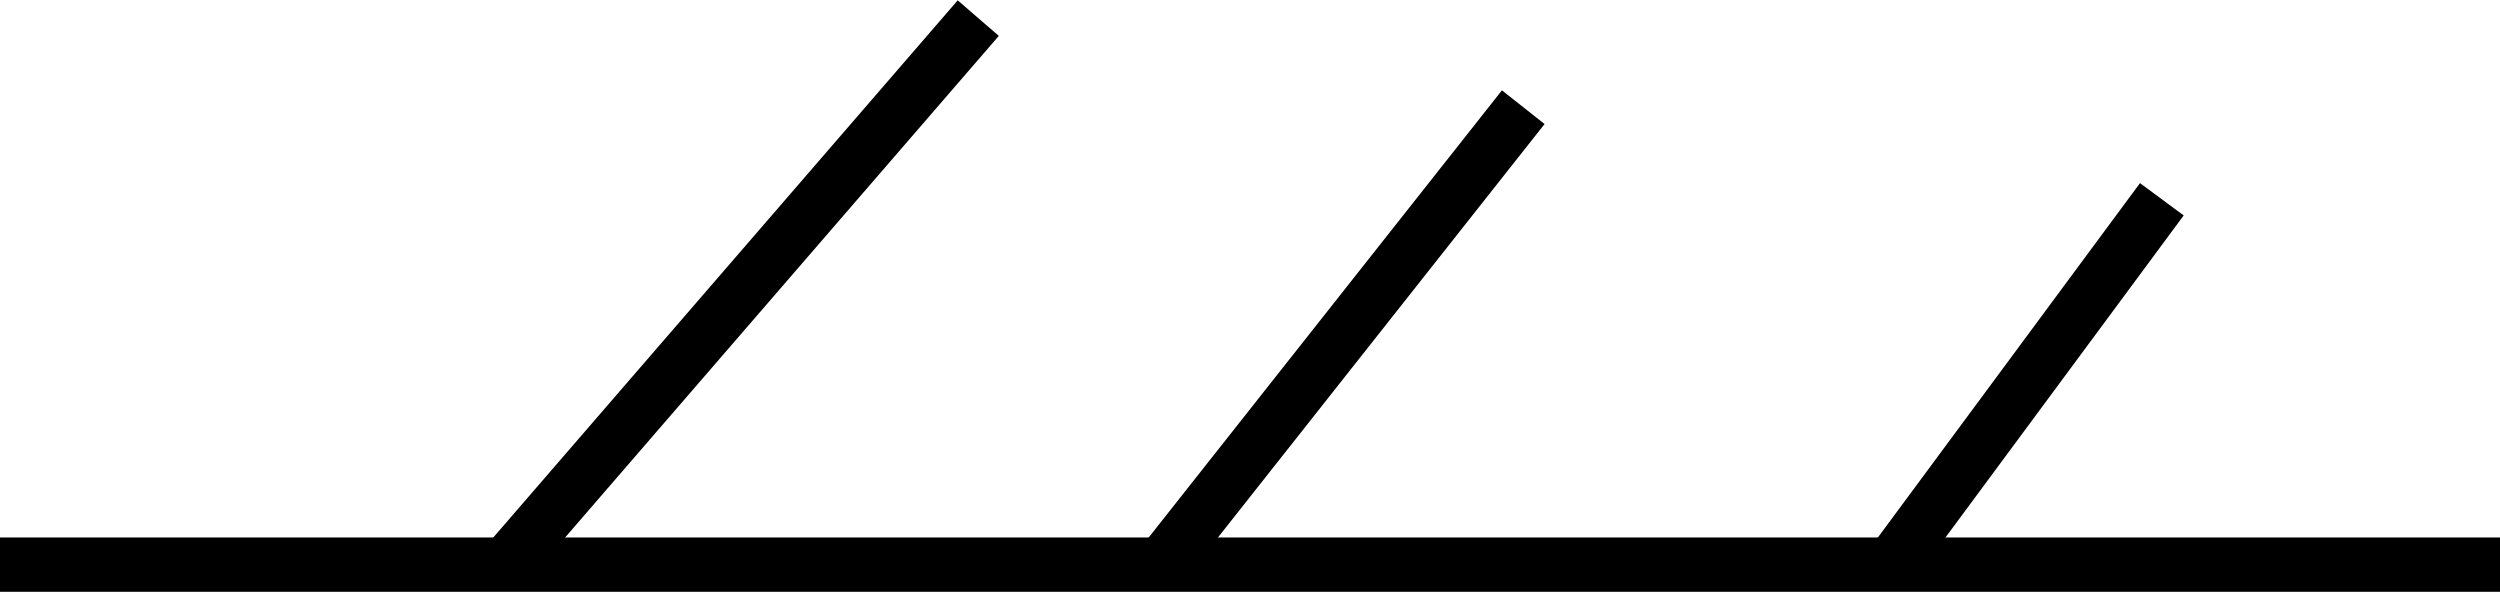 <svg xmlns="http://www.w3.org/2000/svg" viewBox="0 0 16.56 3.92"><defs><style>.cls-1{fill:none;stroke:#000;stroke-width:0.36px;}</style></defs><title>10.2.17</title><line class="cls-1" y1="3.74" x2="16.56" y2="3.74"/><line class="cls-1" x1="6.48" y1="0.12" x2="3.35" y2="3.74"/><line class="cls-1" x1="10.09" y1="0.71" x2="7.72" y2="3.71"/><line class="cls-1" x1="14.32" y1="1.32" x2="12.53" y2="3.74"/></svg>